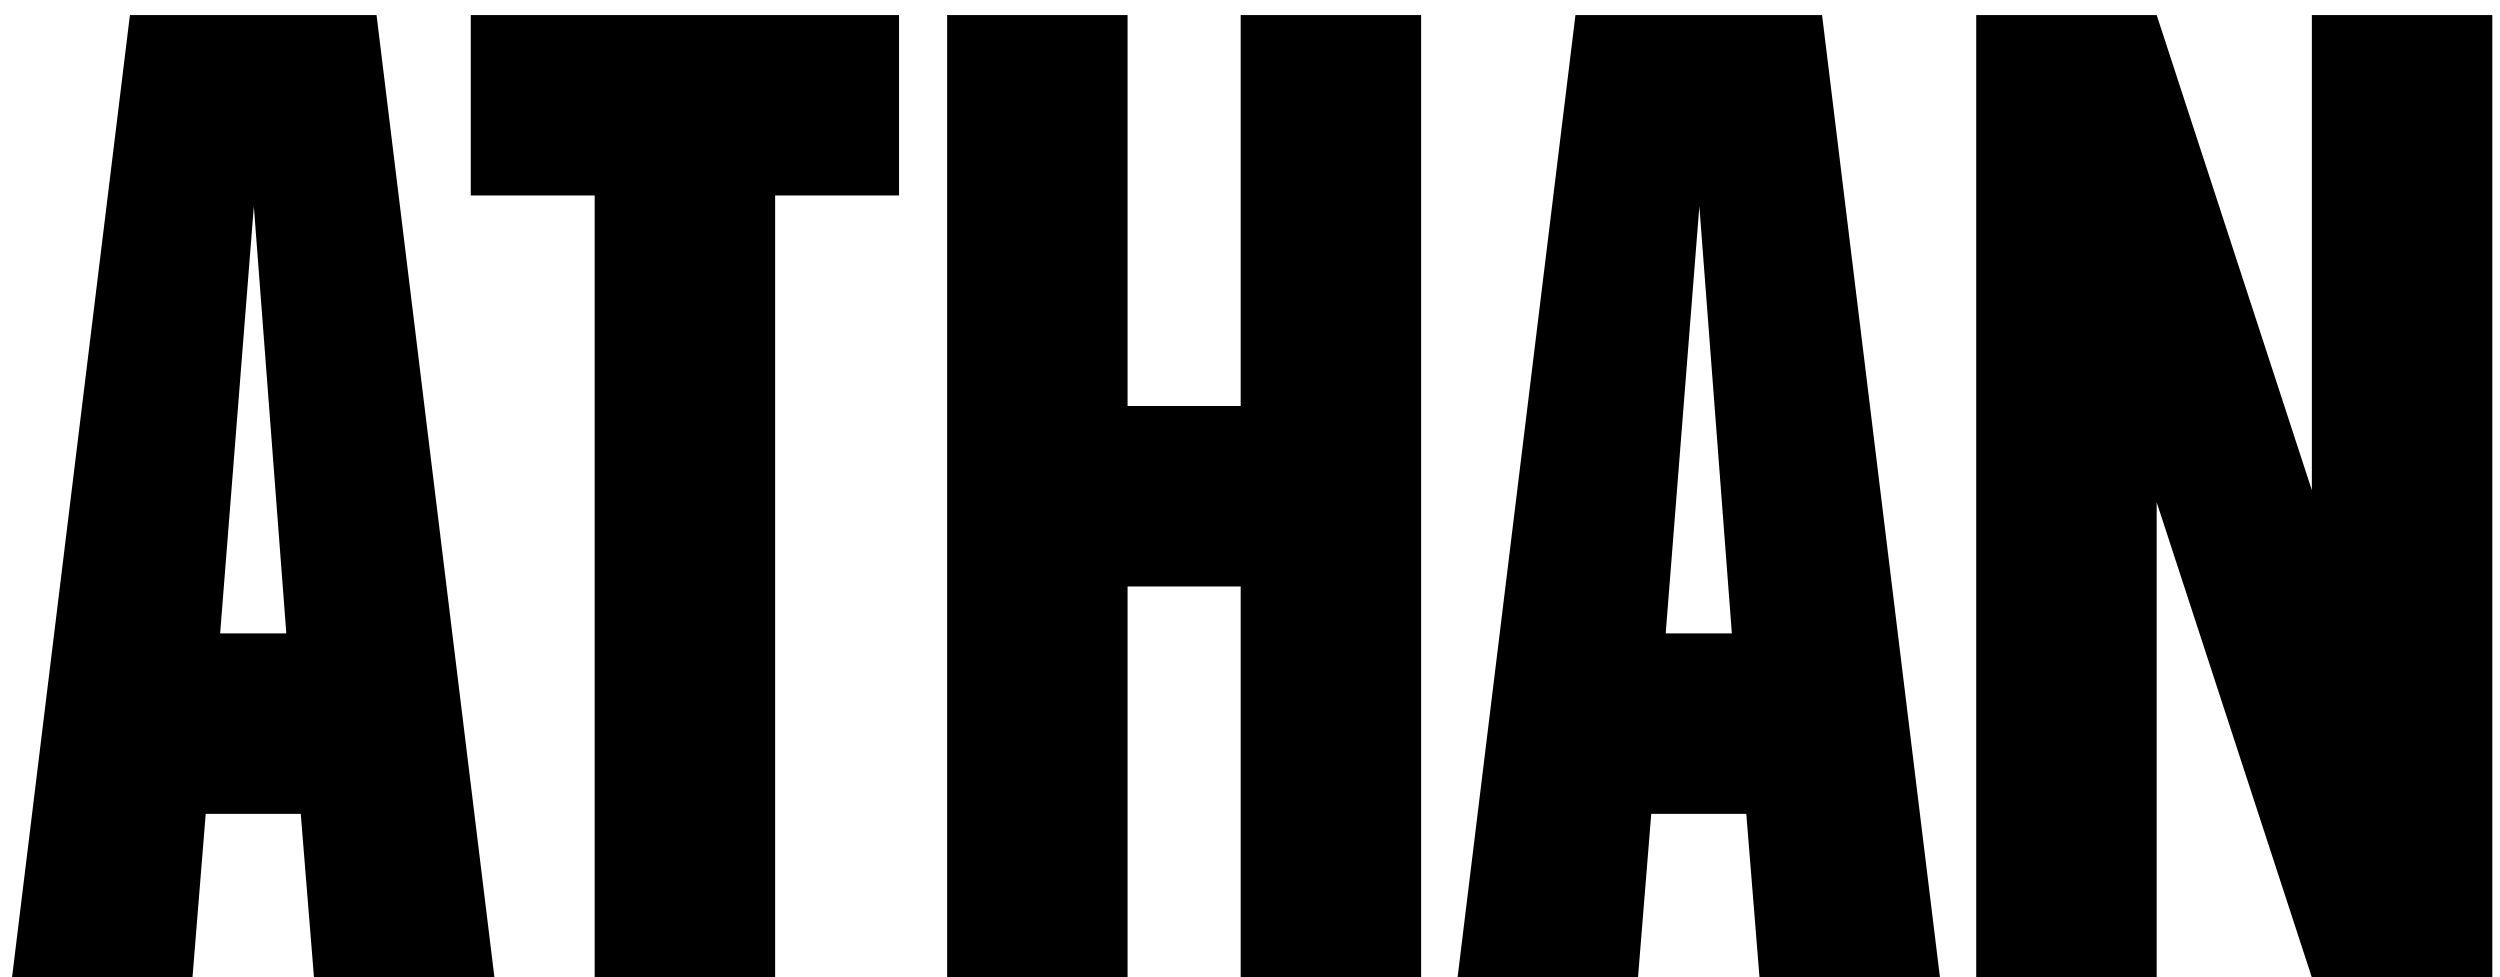 <svg width="133" height="52" viewBox="0 0 133 52" fill="none" xmlns="http://www.w3.org/2000/svg">
<path d="M16.704 52H26.304L20.032 0.8H6.912L0.64 52H10.24L10.944 43.296H16L16.704 52ZM11.712 33.696L13.504 10.976L15.232 33.696H11.712ZM47.829 0.8H25.045V10.4H31.637V52H41.237V10.4H47.829V0.8ZM66.004 0.8V21.6H59.987V0.8H50.388V52H59.987V31.2H66.004V52H75.603V0.8H66.004ZM93.606 52H103.206L96.934 0.8H83.814L77.543 52H87.142L87.847 43.296H92.903L93.606 52ZM88.615 33.696L90.406 10.976L92.135 33.696H88.615ZM122.991 0.8V26.08L114.735 0.8H105.135V52H114.735V26.72L122.991 52H132.591V0.8H122.991Z" fill="black"/>
</svg>
